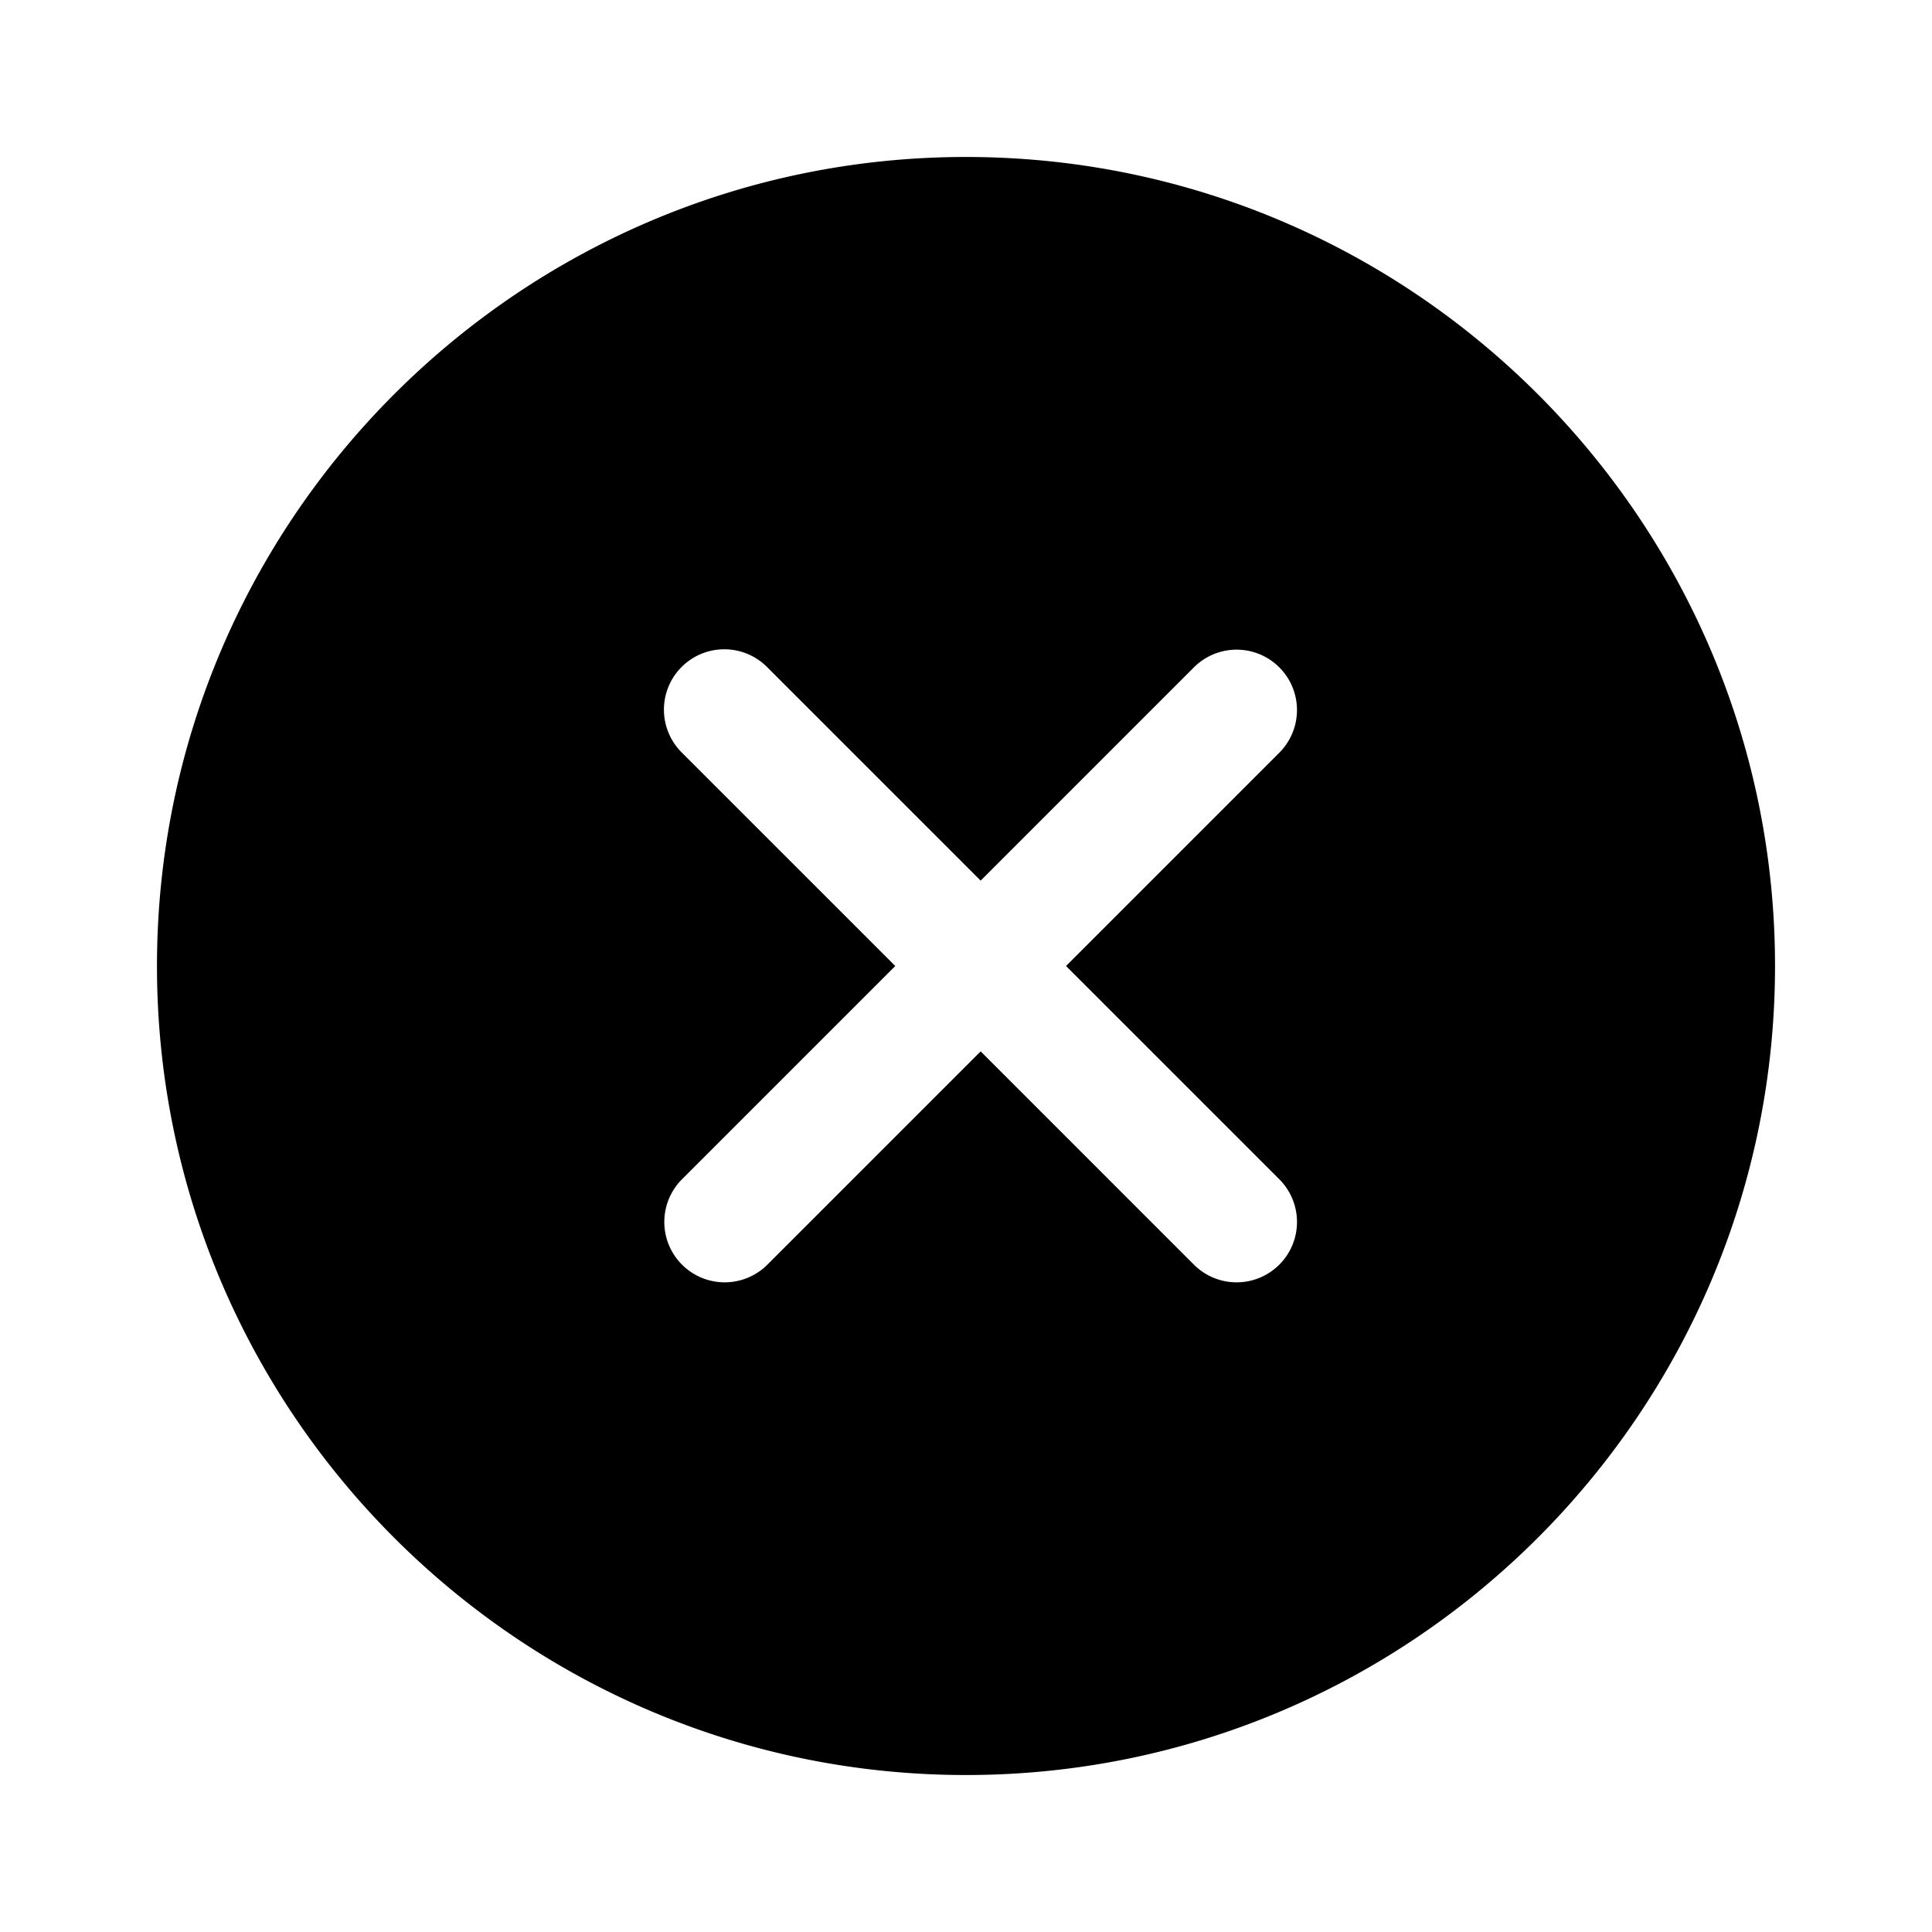 <svg xmlns="http://www.w3.org/2000/svg" viewBox="0 0 320 320">
  <title>_.interfaces.cross-circled-filled</title>
  <g id="plus">
    <path d="M160,26C86.106,26.004,26.004,86.106,26,160c.004,73.894,60.106,133.996,134,134,73.894-.004,133.996-60.106,134-134C293.996,86.106,233.894,26.004,160,26Zm51.924,98.645L176.569,160l35.356,35.355a10,10,0,0,1-14.142,14.142l-35.355-35.355-35.356,35.355a10,10,0,0,1-14.142-14.142L148.284,160l-35.356-35.355a10,10,0,1,1,14.142-14.142l35.356,35.355,35.355-35.355a10,10,0,0,1,14.142,14.142Z" class="fill"/>
  </g>
</svg>
